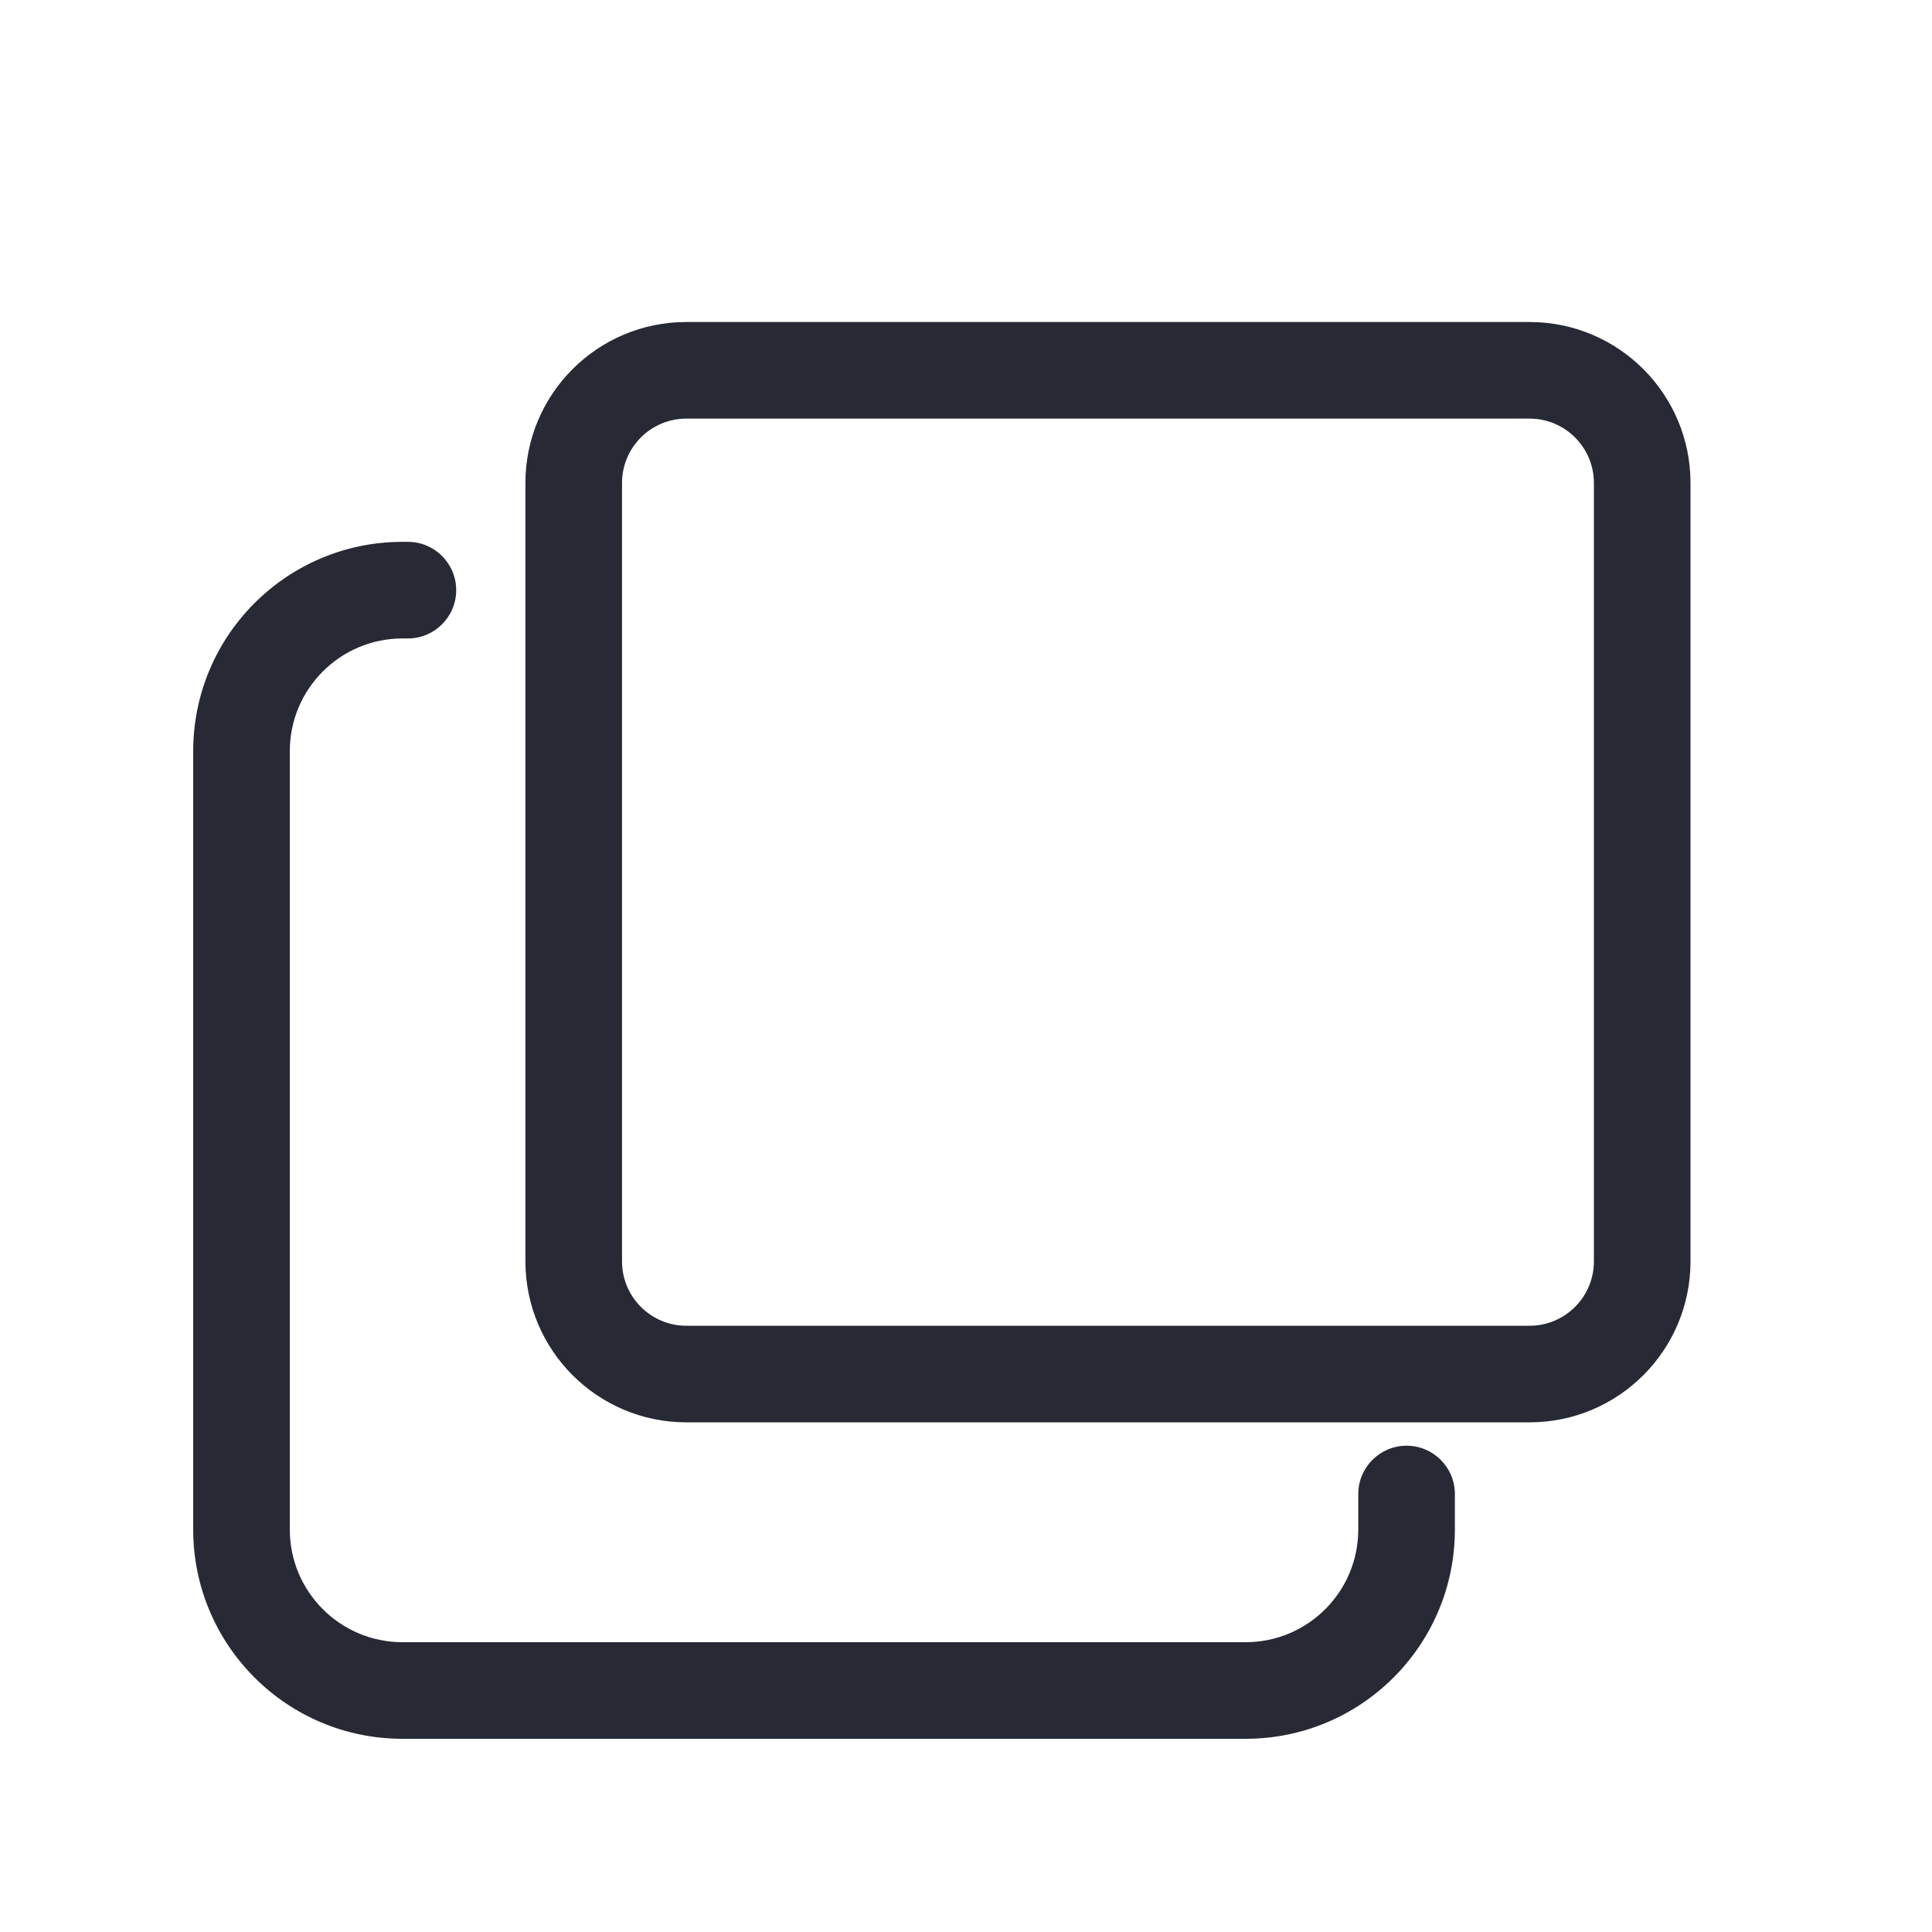 <svg width="24" height="24" viewBox="0 0 24 24" fill="none" xmlns="http://www.w3.org/2000/svg">
<path fill-rule="evenodd" clip-rule="evenodd" d="M5 7.931C4.227 7.931 3.6 8.558 3.6 9.331V19C3.6 19.773 4.227 20.4 5 20.4H15.473C16.246 20.4 16.873 19.773 16.873 19V18.559C16.873 18.228 17.142 17.959 17.473 17.959C17.804 17.959 18.073 18.228 18.073 18.559V19C18.073 20.436 16.909 21.6 15.473 21.6H5C3.564 21.6 2.4 20.436 2.4 19V9.331C2.4 7.895 3.564 6.731 5 6.731H5.067C5.399 6.731 5.667 7 5.667 7.331C5.667 7.662 5.399 7.931 5.067 7.931H5Z" fill="#272A35"/>
<path fill-rule="evenodd" clip-rule="evenodd" d="M8.527 16.469H19C19.442 16.469 19.8 16.111 19.8 15.669V6C19.8 5.558 19.442 5.2 19 5.2H8.527C8.085 5.2 7.727 5.558 7.727 6V15.669C7.727 16.111 8.085 16.469 8.527 16.469ZM19 17.669C20.105 17.669 21 16.773 21 15.669V6C21 4.895 20.105 4 19 4H8.527C7.422 4 6.527 4.895 6.527 6V15.669C6.527 16.773 7.422 17.669 8.527 17.669H19Z" fill="#272A35"/>
</svg>
